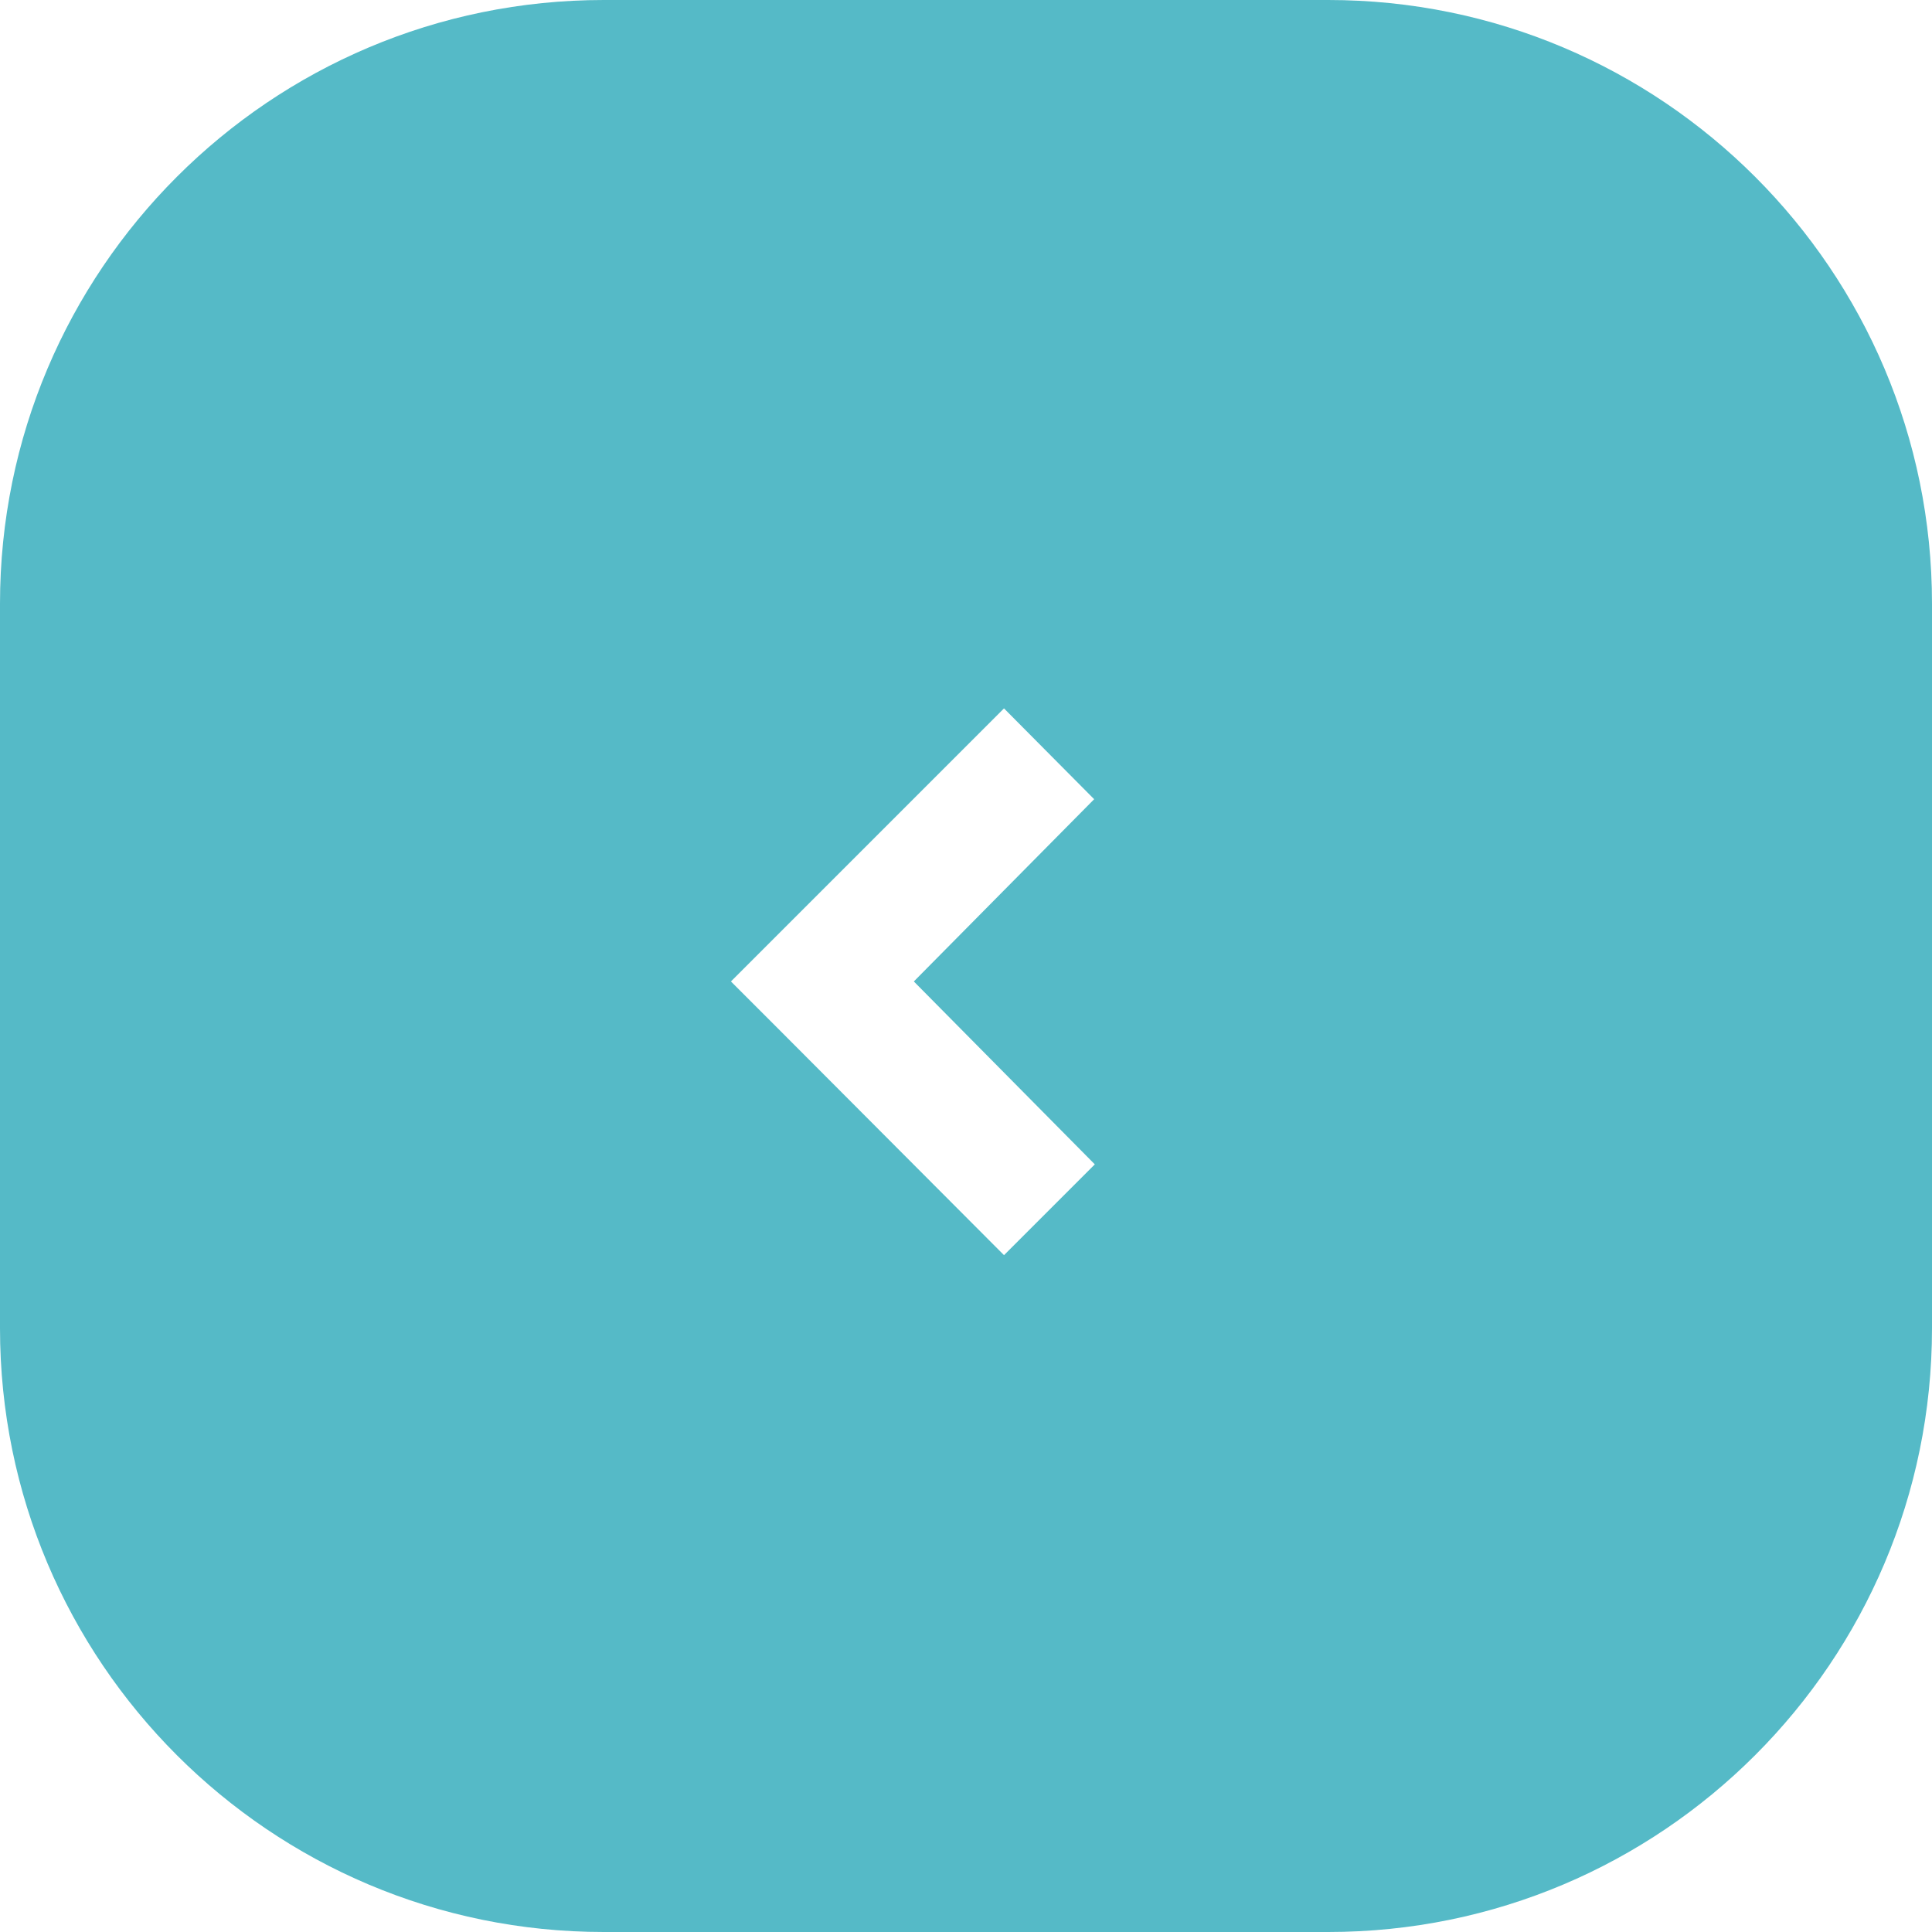 <?xml version="1.0" encoding="UTF-8"?>
<svg width="48px" height="48px" viewBox="0 0 48 48" version="1.1" xmlns="http://www.w3.org/2000/svg" xmlns:xlink="http://www.w3.org/1999/xlink">
    <!-- Generator: Sketch 53 (72520) - https://sketchapp.com -->
    <title>Shape</title>
    <desc>Created with Sketch.</desc>
    <defs>
        <path d="M15,0 L33,0 C41.284,-1.52179594e-15 48,6.716 48,15 L48,33 C48,41.284 41.284,48 33,48 L15,48 C6.716,48 1.01453063e-15,41.284 0,33 L0,15 C-1.01453063e-15,6.716 6.716,1.52179594e-15 15,0 Z M28.72,25.504 L29.84,24.384 L23.056,17.6 L20.816,19.856 L25.296,24.384 L20.8,28.928 L23.056,31.184 L28.72,25.504 Z" id="path-1"></path>
    </defs>
    <g id="Page-1" stroke="none" stroke-width="1" fill="none" fill-rule="evenodd">
        <g id="2.2-OTP" transform="translate(-16, -26)">
            <g id="icon/chevron/right" transform="translate(40, 50) scale(-1, 1) translate(-40, -50) translate(16, 26)">
                <mask id="mask-2" fill="white">
                    <use xlink:href="#path-1"></use>
                </mask>
                <use id="Shape" fill="#55BAC7" fill-rule="nonzero" xlink:href="#path-1"></use>
            </g>
        </g>
    </g>
</svg>